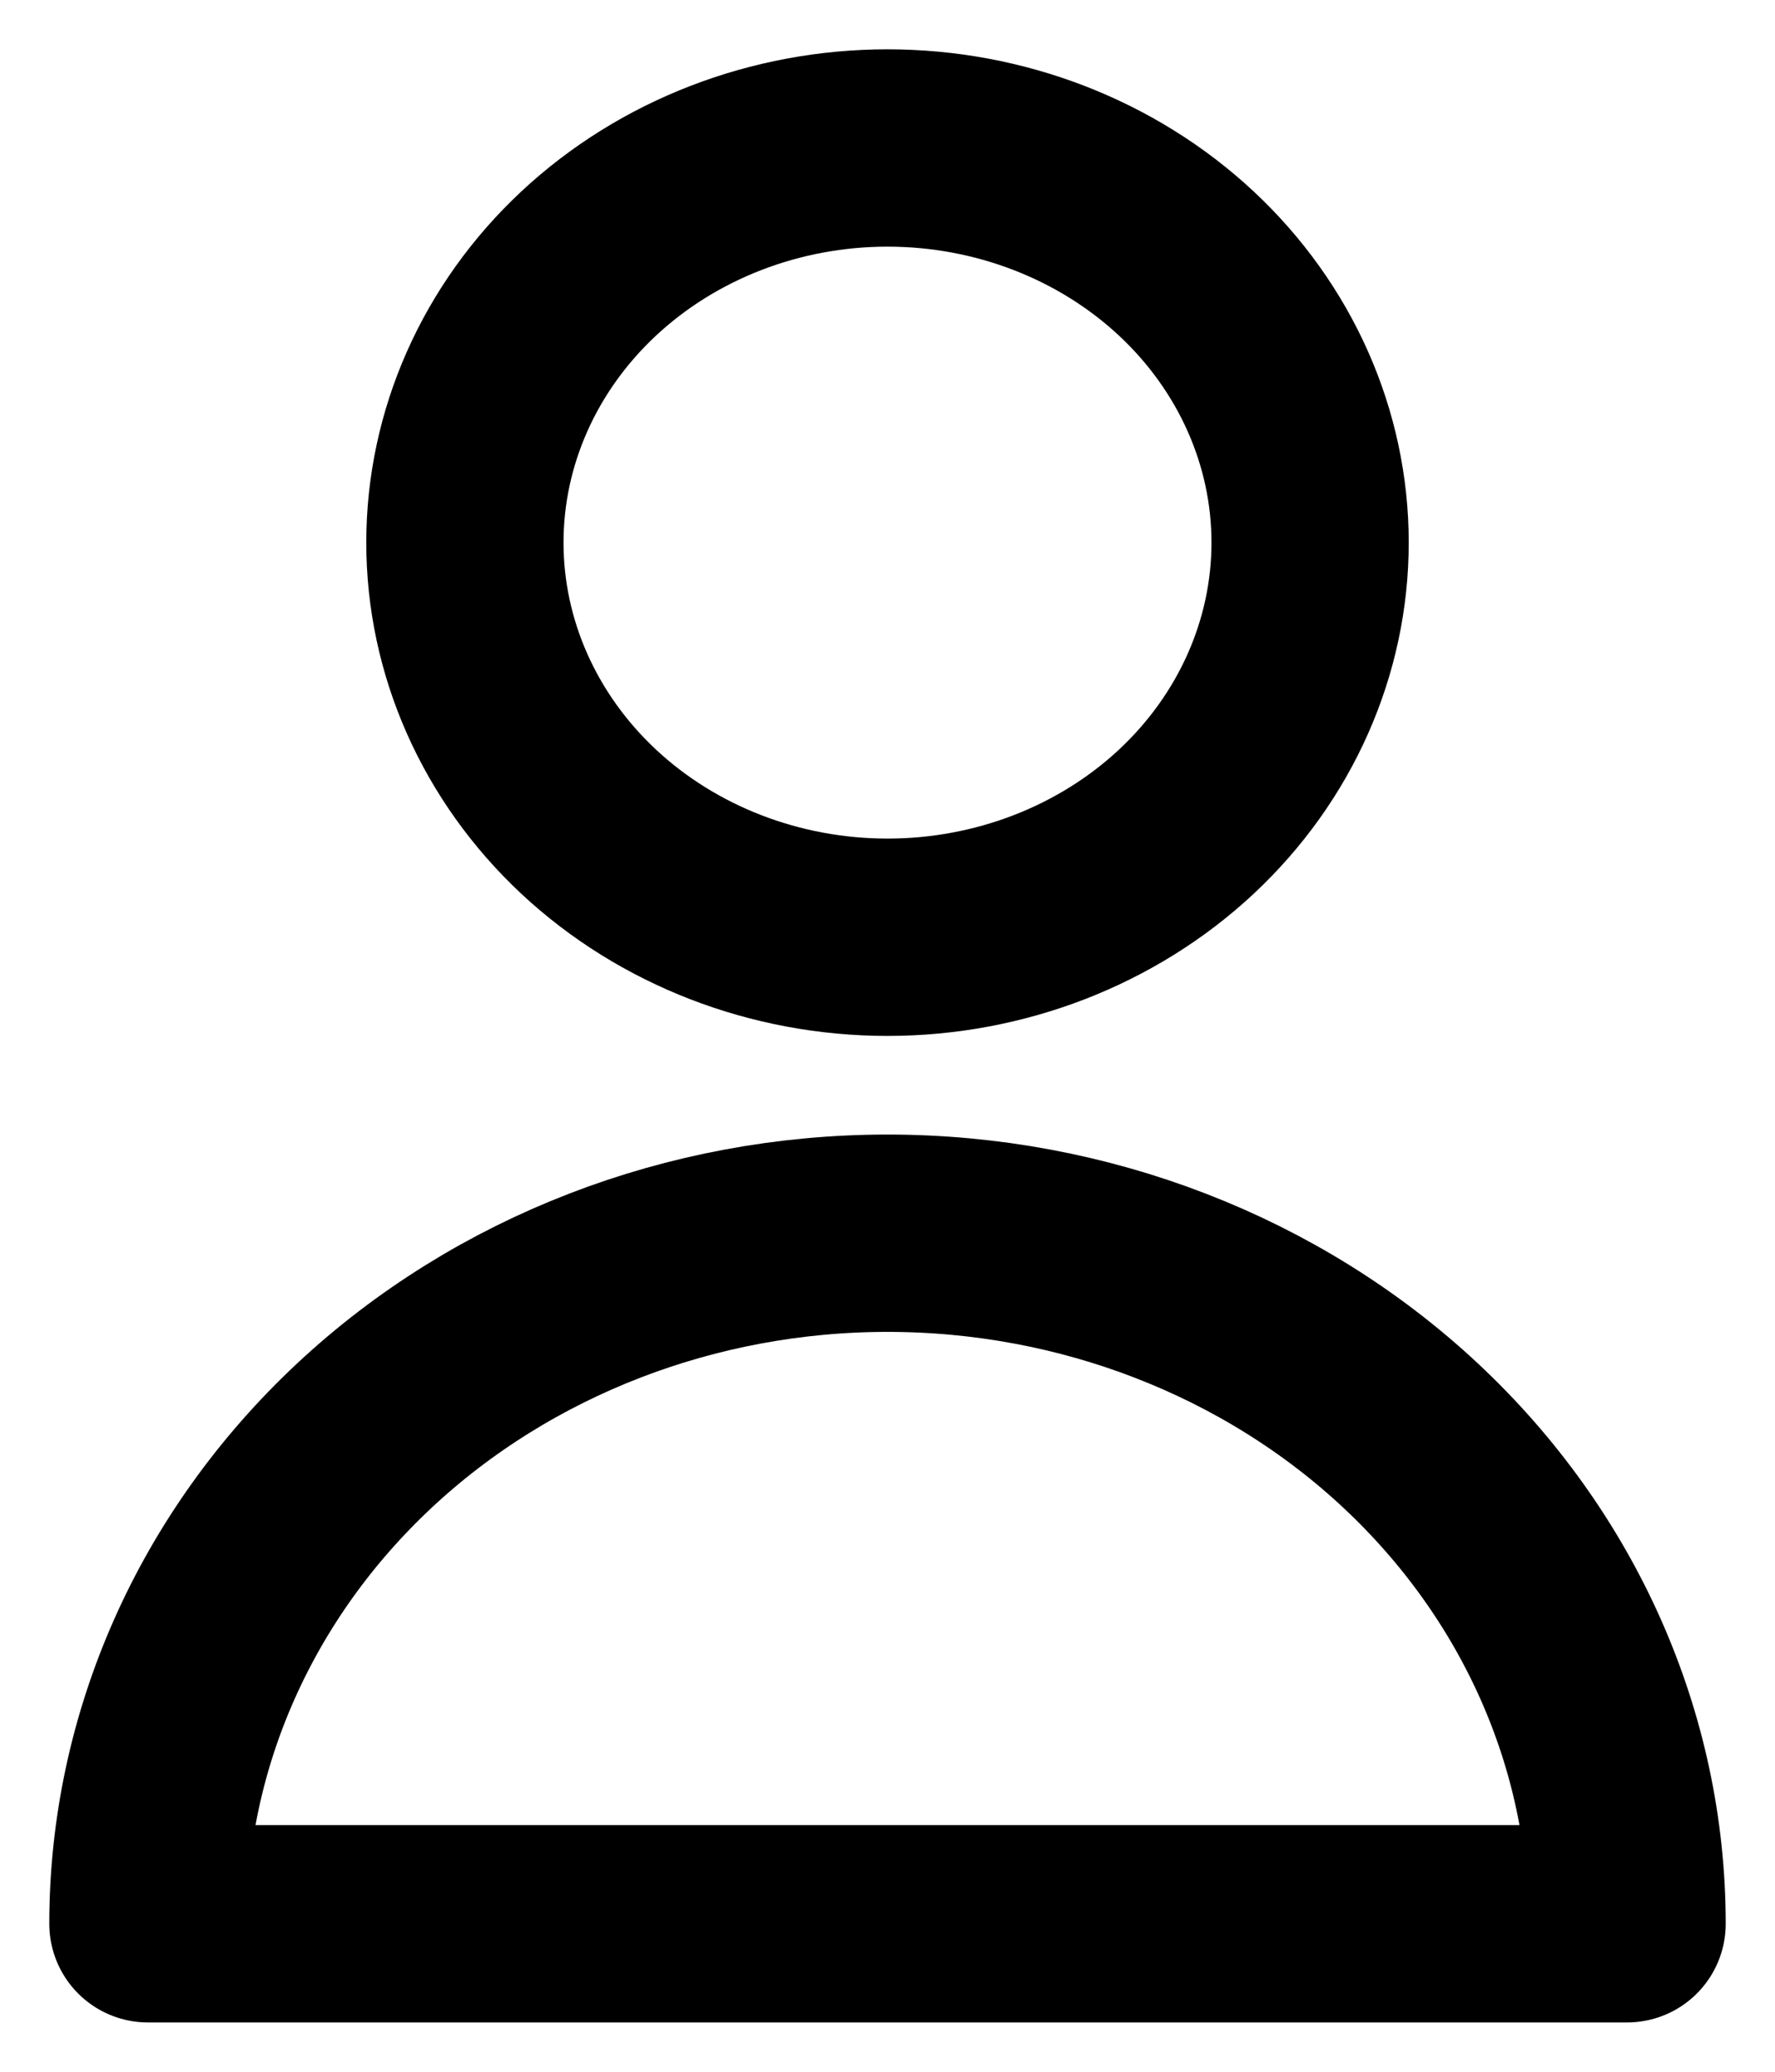 <svg width="24" height="28" viewBox="0 0 24 28" fill="none" xmlns="http://www.w3.org/2000/svg">
<path d="M17.714 7.333C17.714 8.748 17.112 10.104 16.041 11.105C14.969 12.105 13.515 12.667 12 12.667C10.485 12.667 9.031 12.105 7.959 11.105C6.888 10.104 6.286 8.748 6.286 7.333C6.286 5.919 6.888 4.562 7.959 3.562C9.031 2.562 10.485 2 12 2C13.515 2 14.969 2.562 16.041 3.562C17.112 4.562 17.714 5.919 17.714 7.333ZM12 16.667C9.348 16.667 6.804 17.65 4.929 19.4C3.054 21.151 2 23.525 2 26H22C22 23.525 20.946 21.151 19.071 19.4C17.196 17.65 14.652 16.667 12 16.667Z" stroke="black" stroke-width="2.667" stroke-linecap="round" stroke-linejoin="round"/>
</svg>
